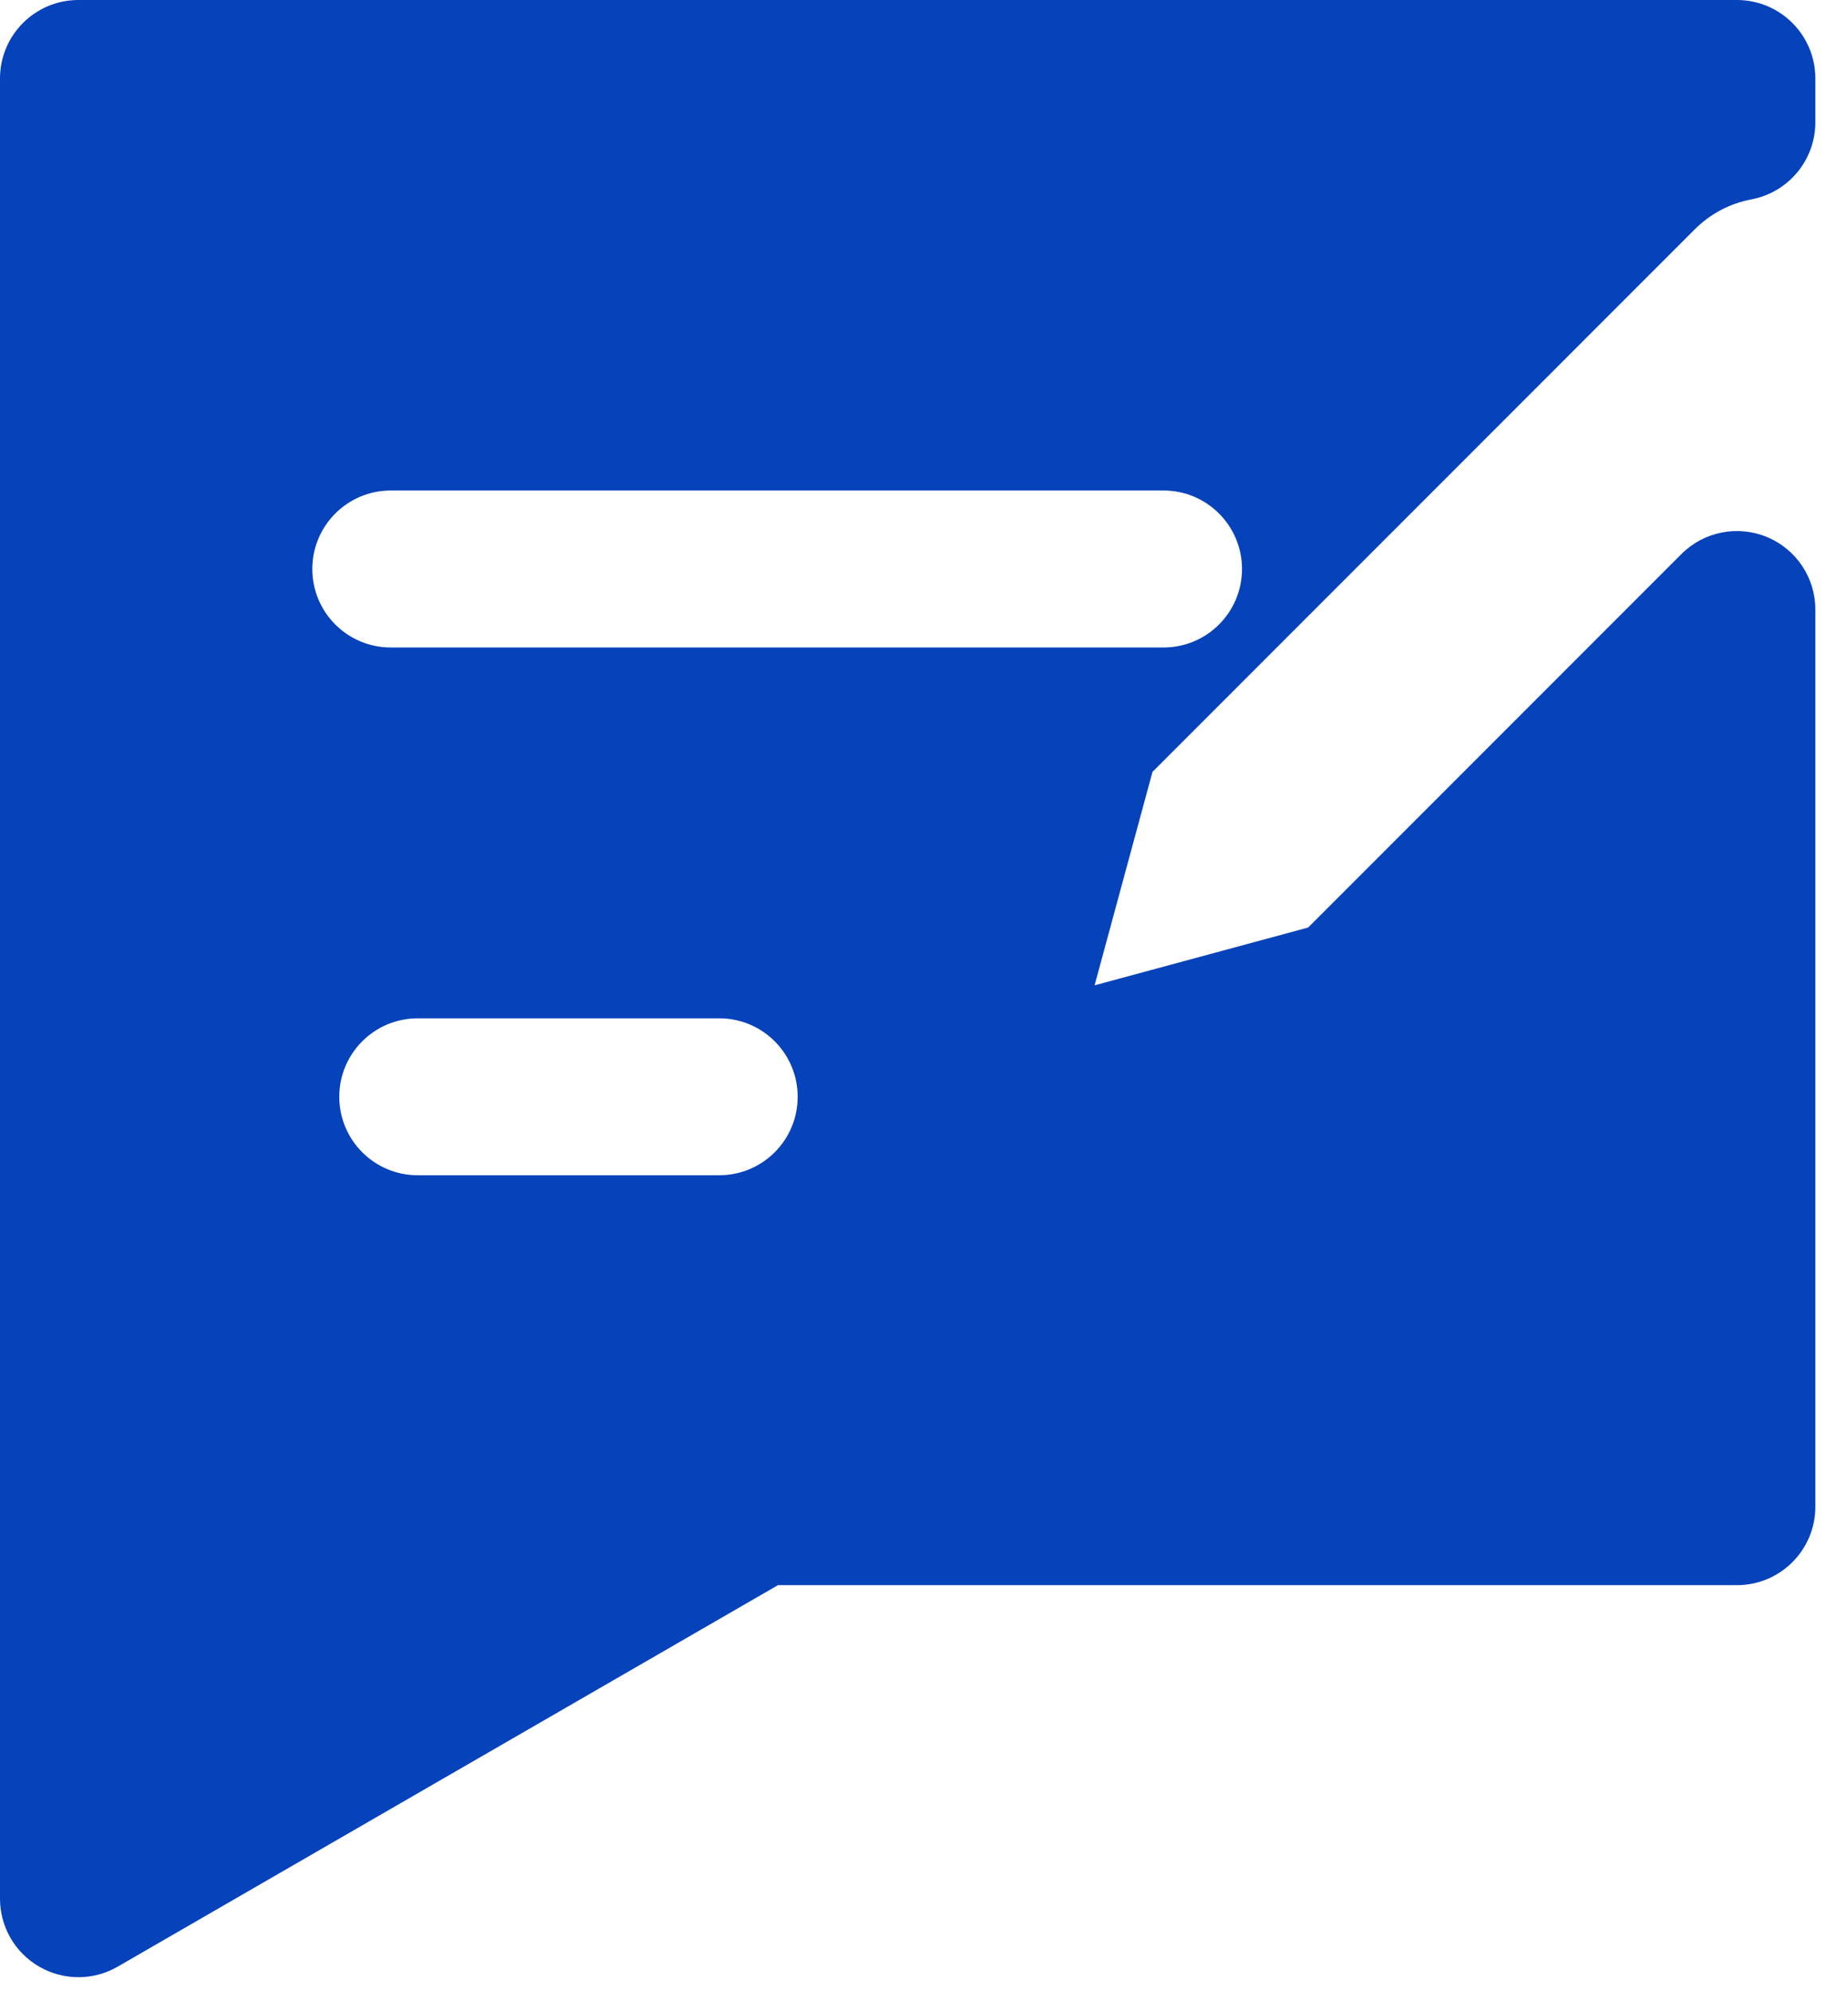 <svg width="39" height="42" viewBox="0 0 39 42" fill="none" xmlns="http://www.w3.org/2000/svg">
<path fill-rule="evenodd" clip-rule="evenodd" d="M0 1.655C0 0.741 0.741 0 1.655 0H36.656C37.57 0 38.311 0.741 38.311 1.655V2.578C38.311 3.374 37.745 4.056 36.964 4.205C36.522 4.288 36.103 4.499 35.761 4.842L35.759 4.844L24.322 16.281L23.1 20.783L27.607 19.564L35.485 11.686C35.959 11.212 36.671 11.071 37.289 11.327C37.908 11.583 38.311 12.187 38.311 12.856V31.78C38.311 32.694 37.57 33.435 36.656 33.435H16.418L2.483 41.482C1.971 41.778 1.34 41.778 0.828 41.482C0.315 41.187 0 40.64 0 40.049V1.655ZM6.591 12.002C6.591 11.088 7.332 10.346 8.246 10.346H24.555C25.47 10.346 26.211 11.088 26.211 12.002C26.211 12.916 25.47 13.657 24.555 13.657H8.246C7.332 13.657 6.591 12.916 6.591 12.002ZM7.16 23.134C7.16 22.22 7.901 21.479 8.815 21.479H15.179C16.093 21.479 16.834 22.22 16.834 23.134C16.834 24.048 16.093 24.789 15.179 24.789H8.815C7.901 24.789 7.16 24.048 7.16 23.134Z" fill="#0642BA"/>
</svg>
